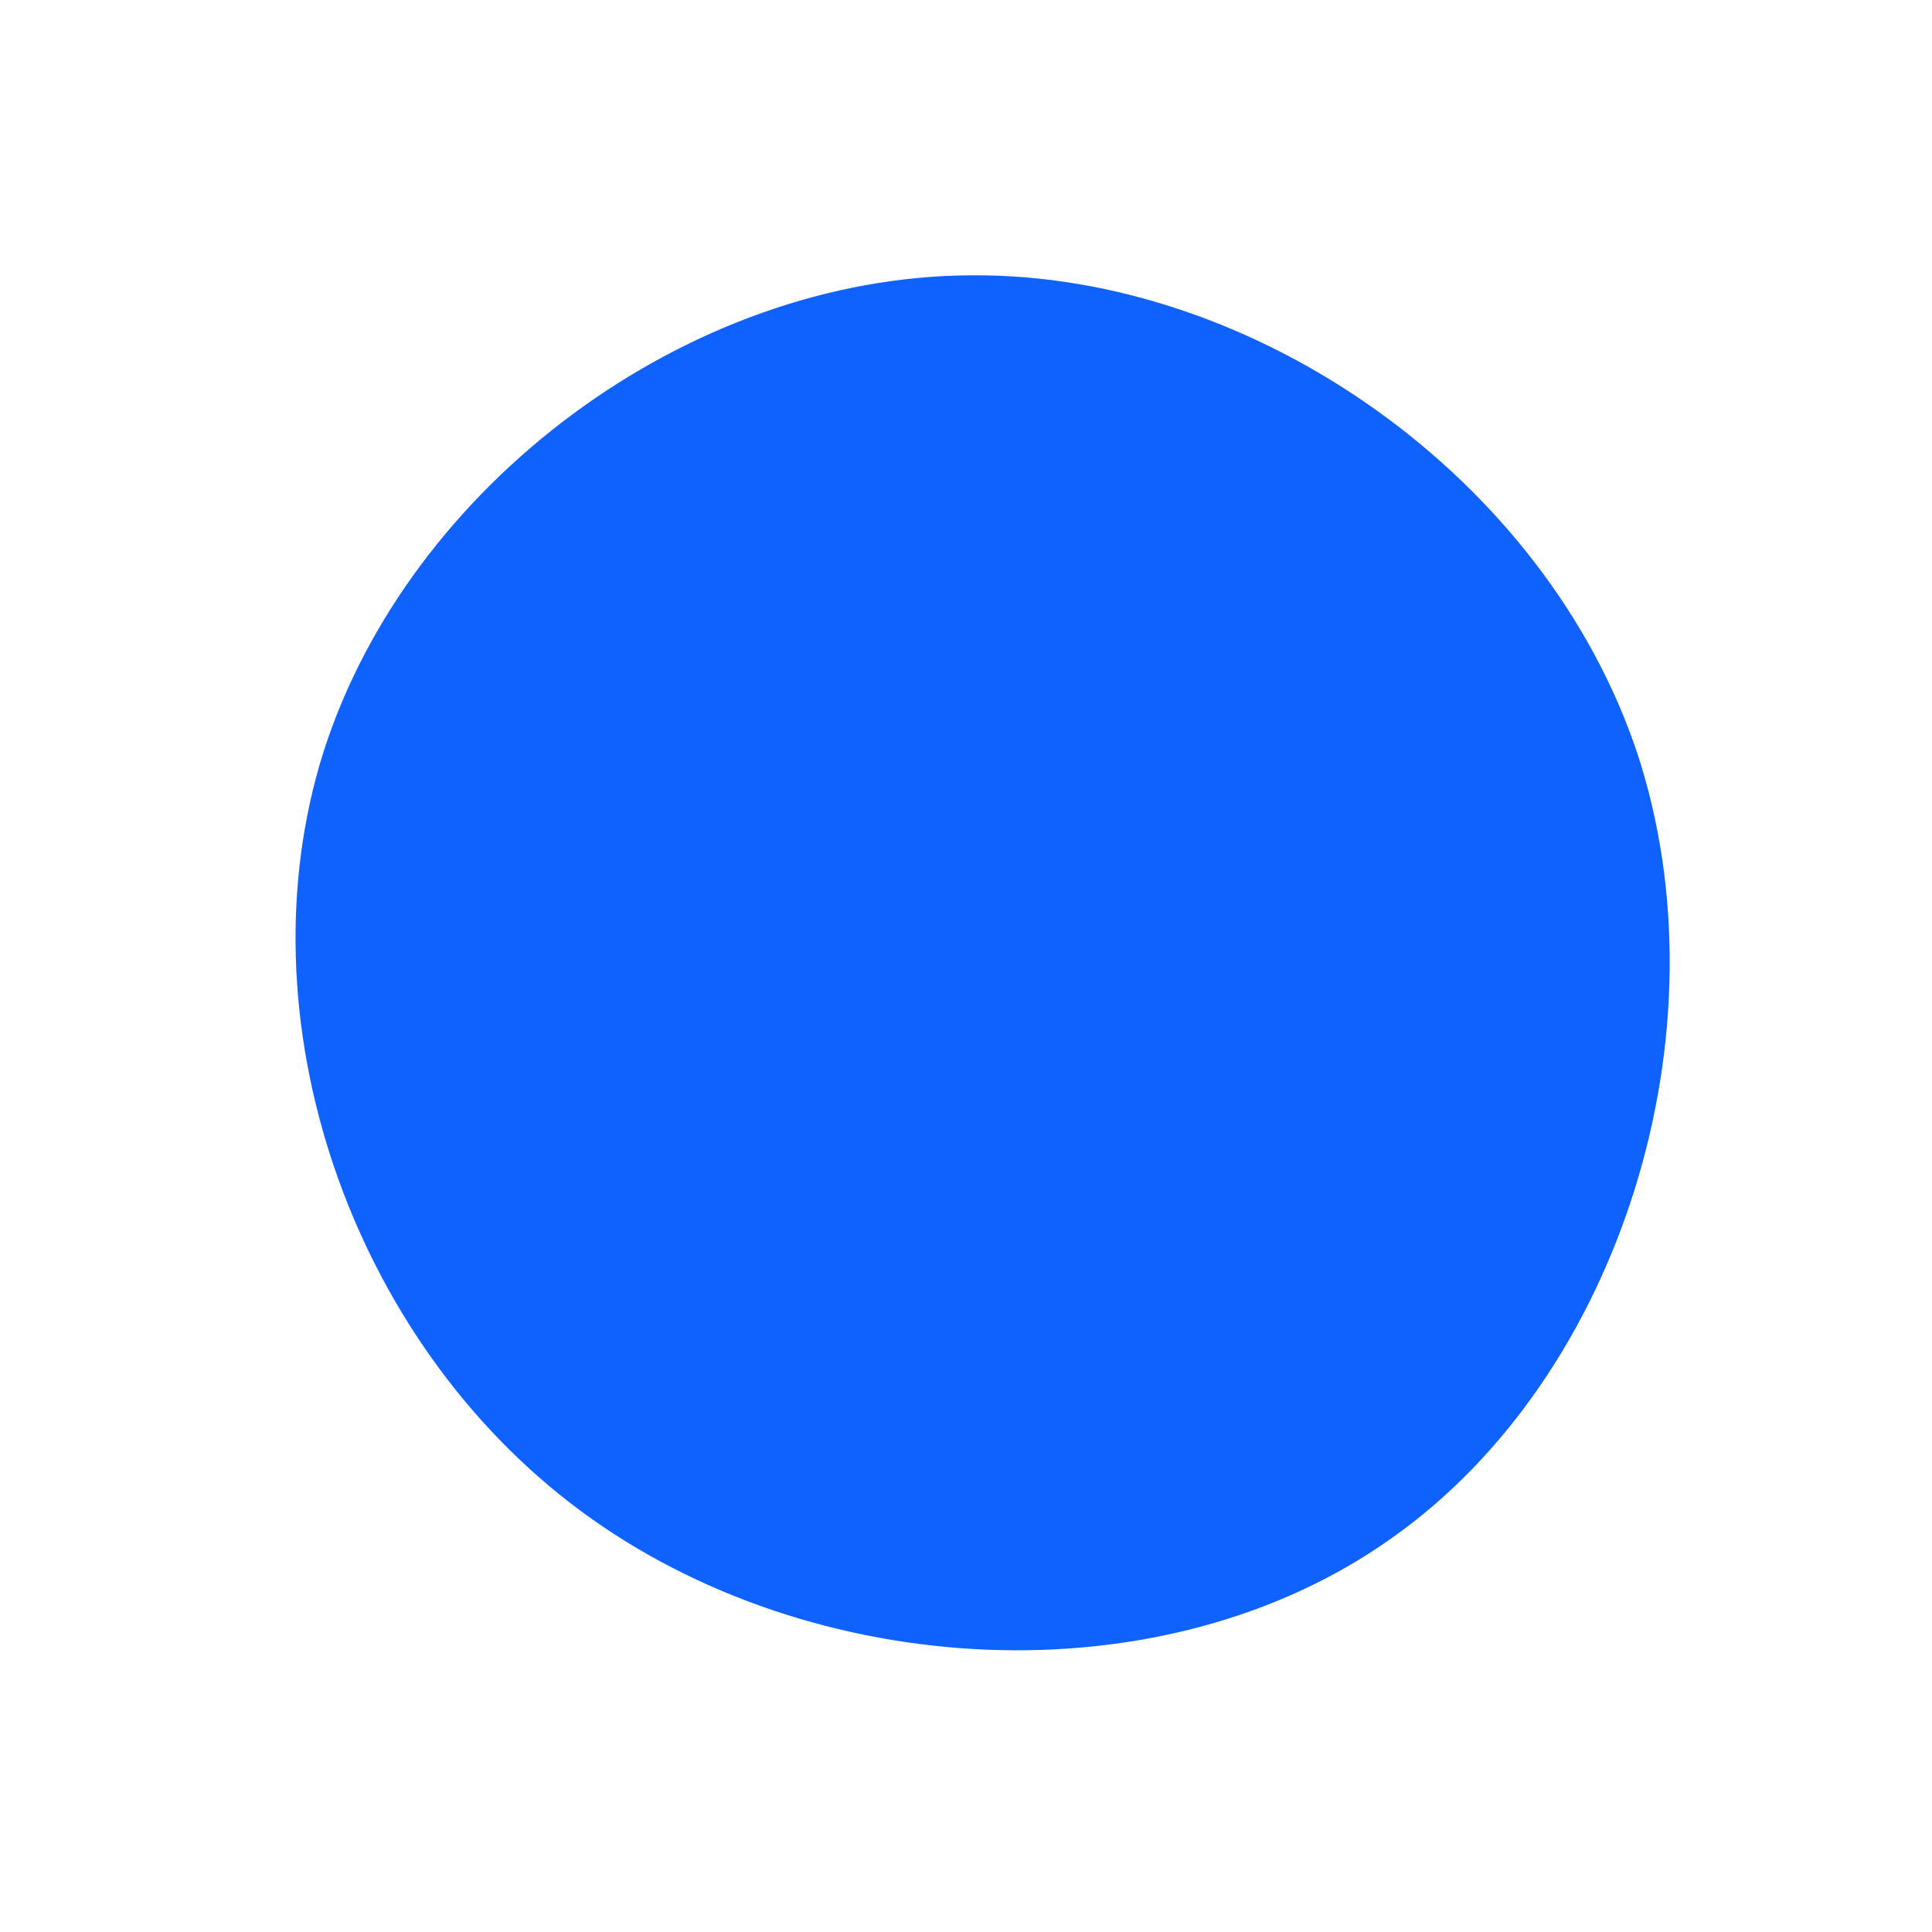<?xml version="1.0" encoding="UTF-8" standalone="no"?>
<svg
   viewBox="0 0 200 200"
   version="1.1"
   id="svg4"
   sodipodi:docname="blob(1).svg"
   xmlns:inkscape="http://www.inkscape.org/namespaces/inkscape"
   xmlns:sodipodi="http://sodipodi.sourceforge.net/DTD/sodipodi-0.dtd"
   xmlns="http://www.w3.org/2000/svg"
   xmlns:svg="http://www.w3.org/2000/svg">
  <defs
     id="defs8" />
  <sodipodi:namedview
     id="namedview6"
     pagecolor="#ffffff"
     bordercolor="#000000"
     borderopacity="0.25"
     inkscape:showpageshadow="2"
     inkscape:pageopacity="0.0"
     inkscape:pagecheckerboard="0"
     inkscape:deskcolor="#d1d1d1" />
  <path
     fill="#0F62FE"
     d="M69.5,-22C78.9,6.6,67.9,42.4,44.1,59.2C20.4,76.1,-16,74.1,-39.9,56.4C-63.8,38.7,-75.2,5.3,-66.5,-22.2C-57.7,-49.7,-28.9,-71.4,0.6,-71.5C30,-71.7,60,-50.5,69.5,-22Z"
     transform="translate(100 100)"
     id="path2" />
</svg>
